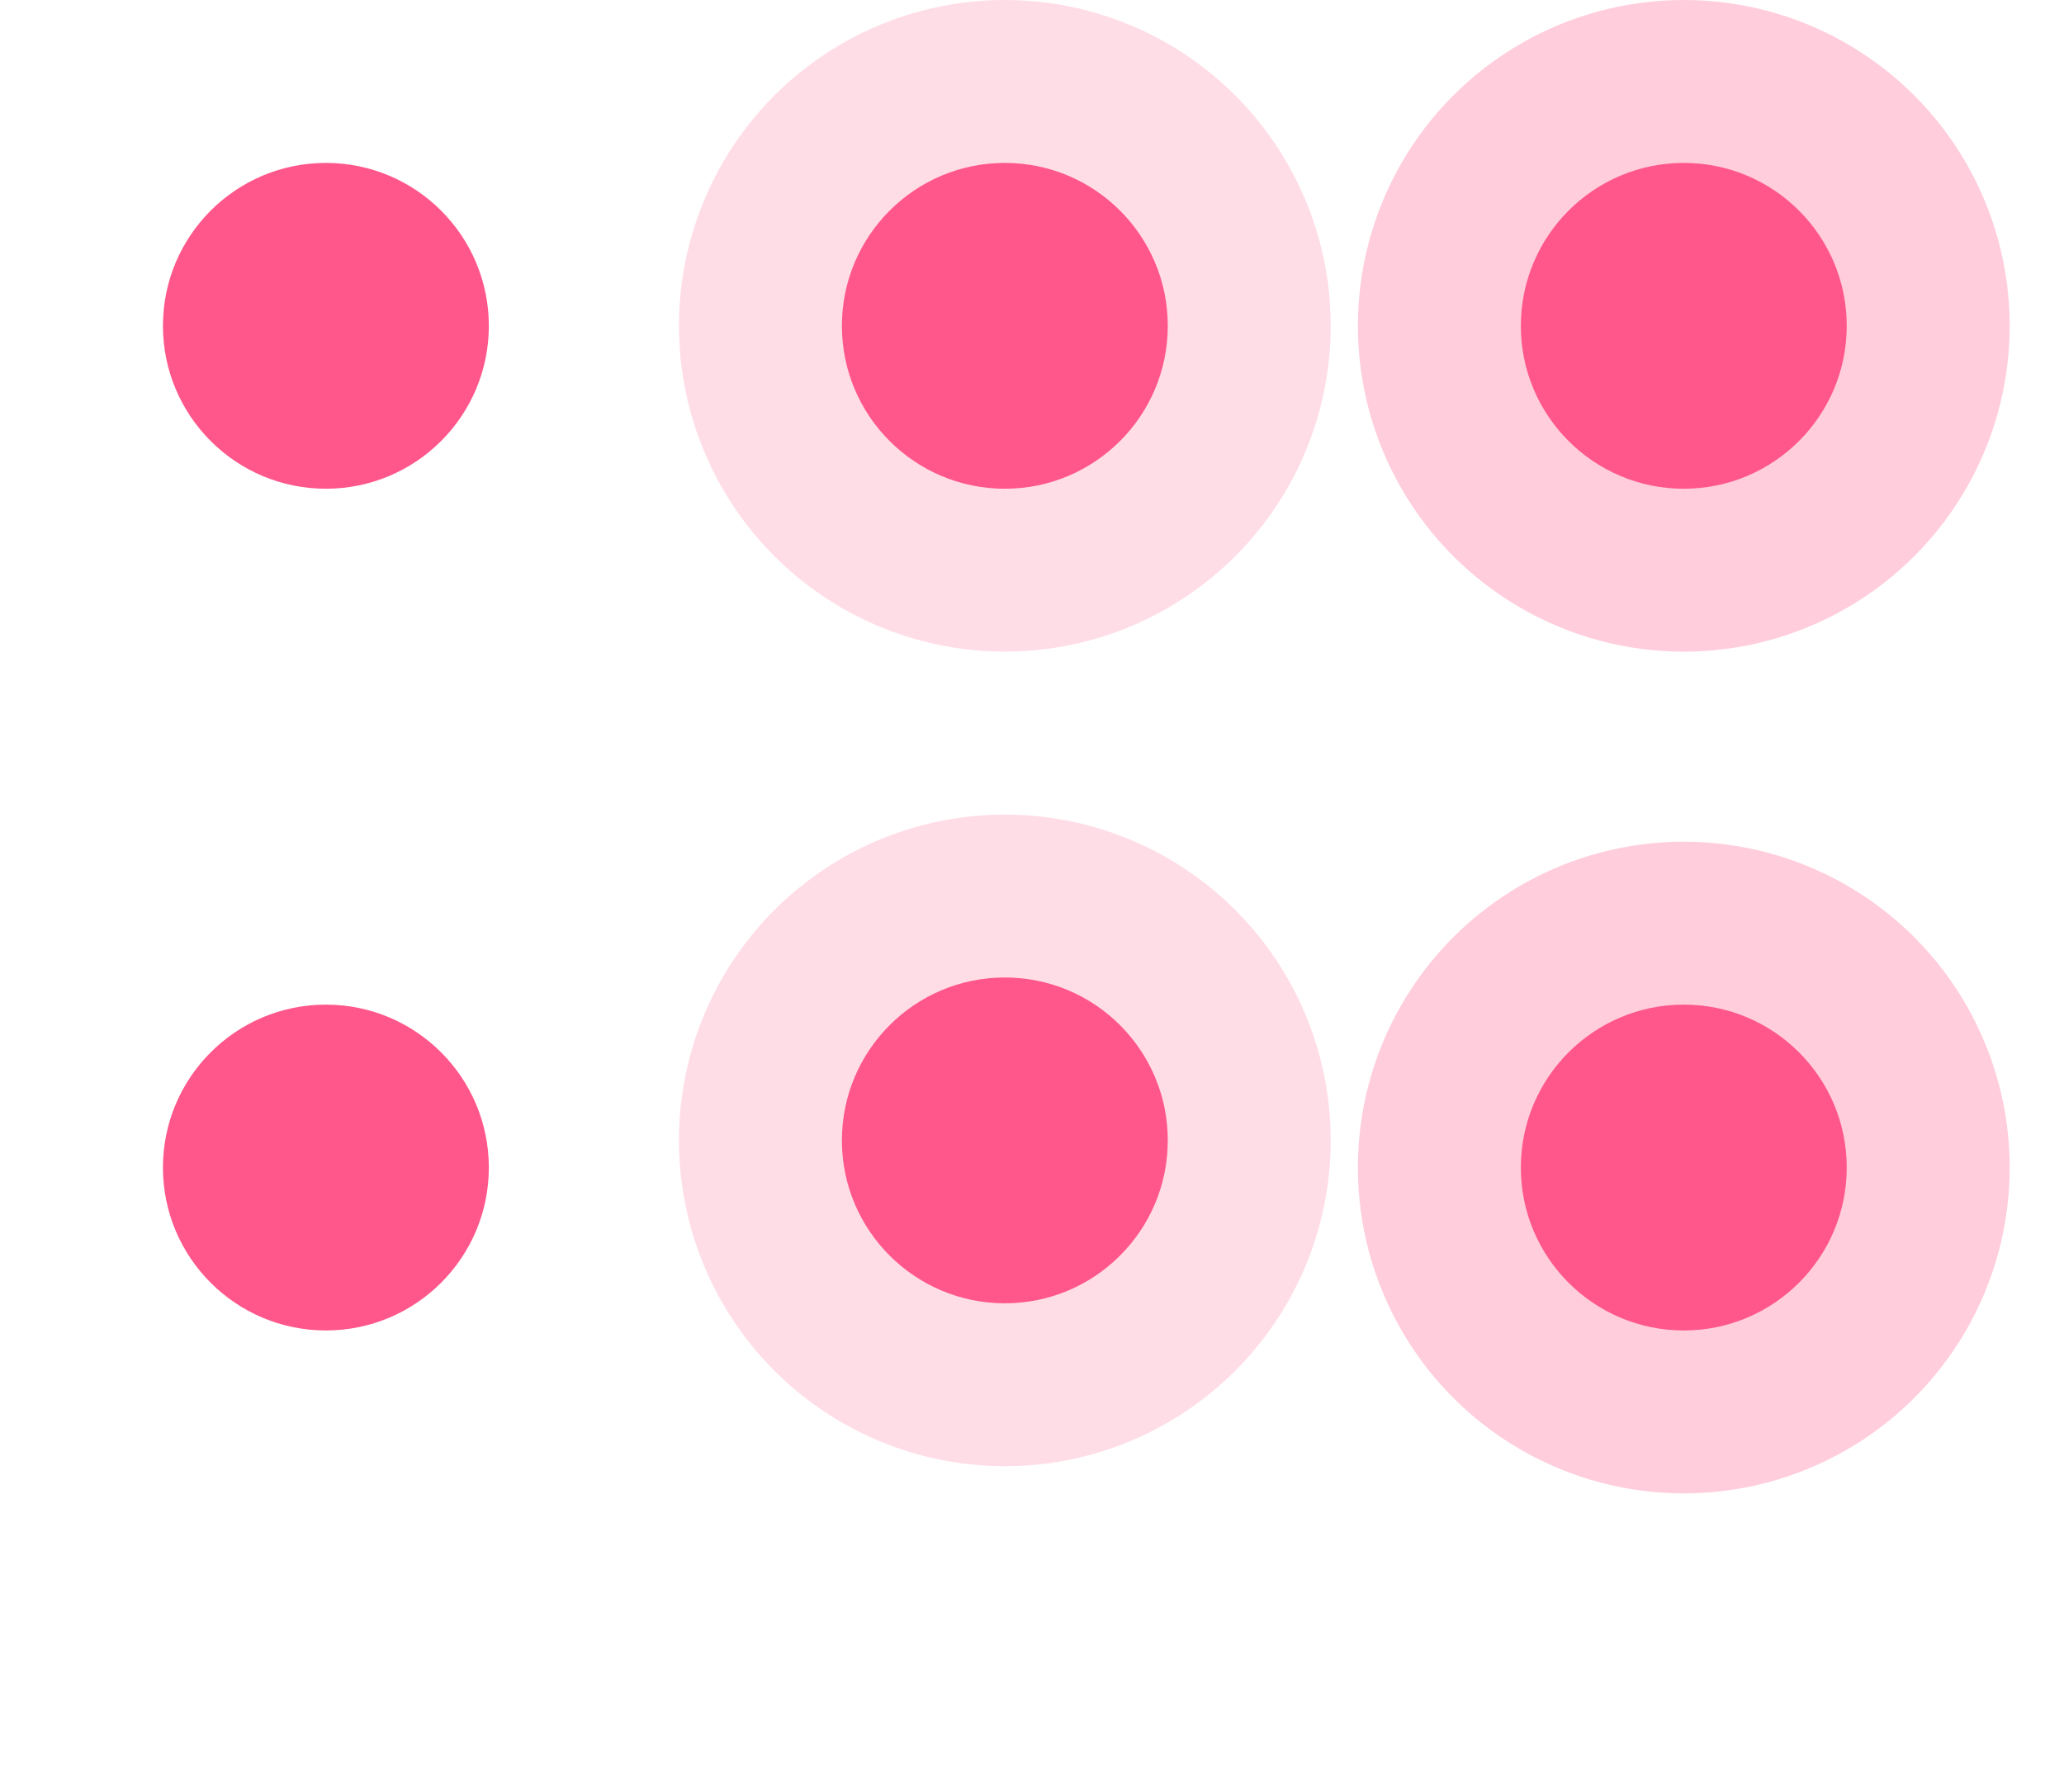 <svg id="svg72" width="76" height="66" version="1.1" xmlns="http://www.w3.org/2000/svg" xmlns:cc="http://creativecommons.org/ns#" xmlns:dc="http://purl.org/dc/elements/1.1/" xmlns:rdf="http://www.w3.org/1999/02/22-rdf-syntax-ns#">
 <g id="g40" stroke-width=".917">
  <g id="horizontal-slider-handle" transform="matrix(.75 0 0 .75 -18.75 28)">
   <rect id="rect2" x="25" y="4" width="32" height="32" opacity="0"/>
   <circle id="circle4" cx="41" cy="20" r="8" fill="#FF578B"/>
  </g>
  <g id="horizontal-slider-hover" transform="matrix(.75 0 0 .75 6.25 27)">
   <rect id="rect7" x="25" y="4" width="32" height="32" opacity="0"/>
   <circle id="circle9" cx="41" cy="20" r="16" fill="#FF578B" opacity=".2"/>
   <circle id="circle11" cx="41" cy="20" r="8" fill="#FF578B"/>
  </g>
  <g id="horizontal-slider-focus" transform="matrix(.75 0 0 .75 31.25 28)">
   <rect id="rect14" x="25" y="4" width="32" height="32" opacity="0"/>
   <circle id="circle16" cx="41" cy="20" r="16" fill="#FF578B" opacity=".3"/>
   <circle id="circle18" cx="41" cy="20" r="8" fill="#FF578B"/>
  </g>
  <g id="vertical-slider-handle" transform="matrix(.75 0 0 .75 -18.75 -3)">
   <rect id="rect21" x="25" y="4" width="32" height="32" opacity="0"/>
   <circle id="circle23" cx="41" cy="20" r="8" fill="#FF578B"/>
  </g>
  <g id="vertical-slider-hover" transform="matrix(.75 0 0 .75 6.25 -3)">
   <rect id="rect26" x="25" y="4" width="32" height="32" opacity="0"/>
   <circle id="circle28" cx="41" cy="20" r="16" fill="#FF578B" opacity=".2"/>
   <circle id="circle30" cx="41" cy="20" r="8" fill="#FF578B"/>
  </g>
  <g id="vertical-slider-focus" transform="matrix(.75 0 0 .75 31.25 -3)">
   <rect id="rect33" x="25" y="4" width="32" height="32" opacity="0"/>
   <circle id="circle35" cx="41" cy="20" r="16" fill="#FF578B" opacity=".3"/>
   <circle id="circle37" cx="41" cy="20" r="8" fill="#FF578B"/>
  </g>
 </g>
 <path id="groove-top" class="ColorScheme-Text" d="m7-20v1h1v-1z" opacity=".3"/>
 <path id="groove-topleft" class="ColorScheme-Text" d="m6-20.02c-0.561 0-1 0.448-1 1.02h1z" opacity=".3"/>
 <rect id="hint-tile-center" x="-1" y="-24" width="2" height="2" rx="0" ry="2" fill="#4e9a06"/>
 <path id="groove-topright" class="ColorScheme-Text" d="m10-19c0-0.516-0.439-0.921-1-0.921v0.921z" opacity=".3"/>
 <path id="groove-bottom" class="ColorScheme-Text" d="m7-15v-1h1v1z" opacity=".3"/>
 <path id="groove-bottomleft" class="ColorScheme-Text" d="m6-15c-0.498 0-0.888-0.439-0.888-1h0.888z" opacity=".3"/>
 <path id="groove-bottomright" class="ColorScheme-Text" d="m10-16c0 0.561-0.439 1-1 1v-1z" opacity=".3"/>
 <path id="groove-center" class="ColorScheme-Text" d="m7-18v1h1v-1z" opacity=".3"/>
 <path id="groove-left" class="ColorScheme-Text" d="m5-18v1h1v-1z" opacity=".3"/>
 <path id="groove-right" class="ColorScheme-Text" d="m9-18v1h1v-1z" opacity=".3"/>
 <path id="groove-highlight-top" class="ColorScheme-ButtonHover" d="m25-20v1h1v-1z" fill="#FF578B"/>
 <path id="groove-highlight-topleft" class="ColorScheme-ButtonHover" d="m24-20c-0.561 0-1 0.439-1 1h1z" fill="#FF578B"/>
 <path id="groove-highlight-topright" class="ColorScheme-ButtonHover" d="m28-19c0-0.561-0.439-1-1-1v1z" fill="#FF578B"/>
 <path id="groove-highlight-bottom" class="ColorScheme-ButtonHover" d="m25-15v-1h1v1z" fill="#FF578B"/>
 <path id="groove-highlight-bottomleft" class="ColorScheme-ButtonHover" d="m24-15c-0.57 0-1.016-0.439-1.016-1h1.016z" fill="#FF578B"/>
 <path id="groove-highlight-bottomright" class="ColorScheme-ButtonHover" d="m28.04-16c0 0.561-0.457 1-1.04 1v-1z" fill="#FF578B"/>
 <path id="groove-highlight-center" class="ColorScheme-ButtonHover" d="m25-18v1h1v-1z" fill="#FF578B"/>
 <path id="groove-highlight-left" class="ColorScheme-ButtonHover" d="m23-18v1h1v-1z" fill="#FF578B"/>
 <path id="groove-highlight-right" class="ColorScheme-ButtonHover" d="m27-18v1h1v-1z" fill="#FF578B"/>
 <circle id="hint-handle-size" cx="50.955" cy="-15.313" r="12" fill="#ff2a2a"/>
</svg>
